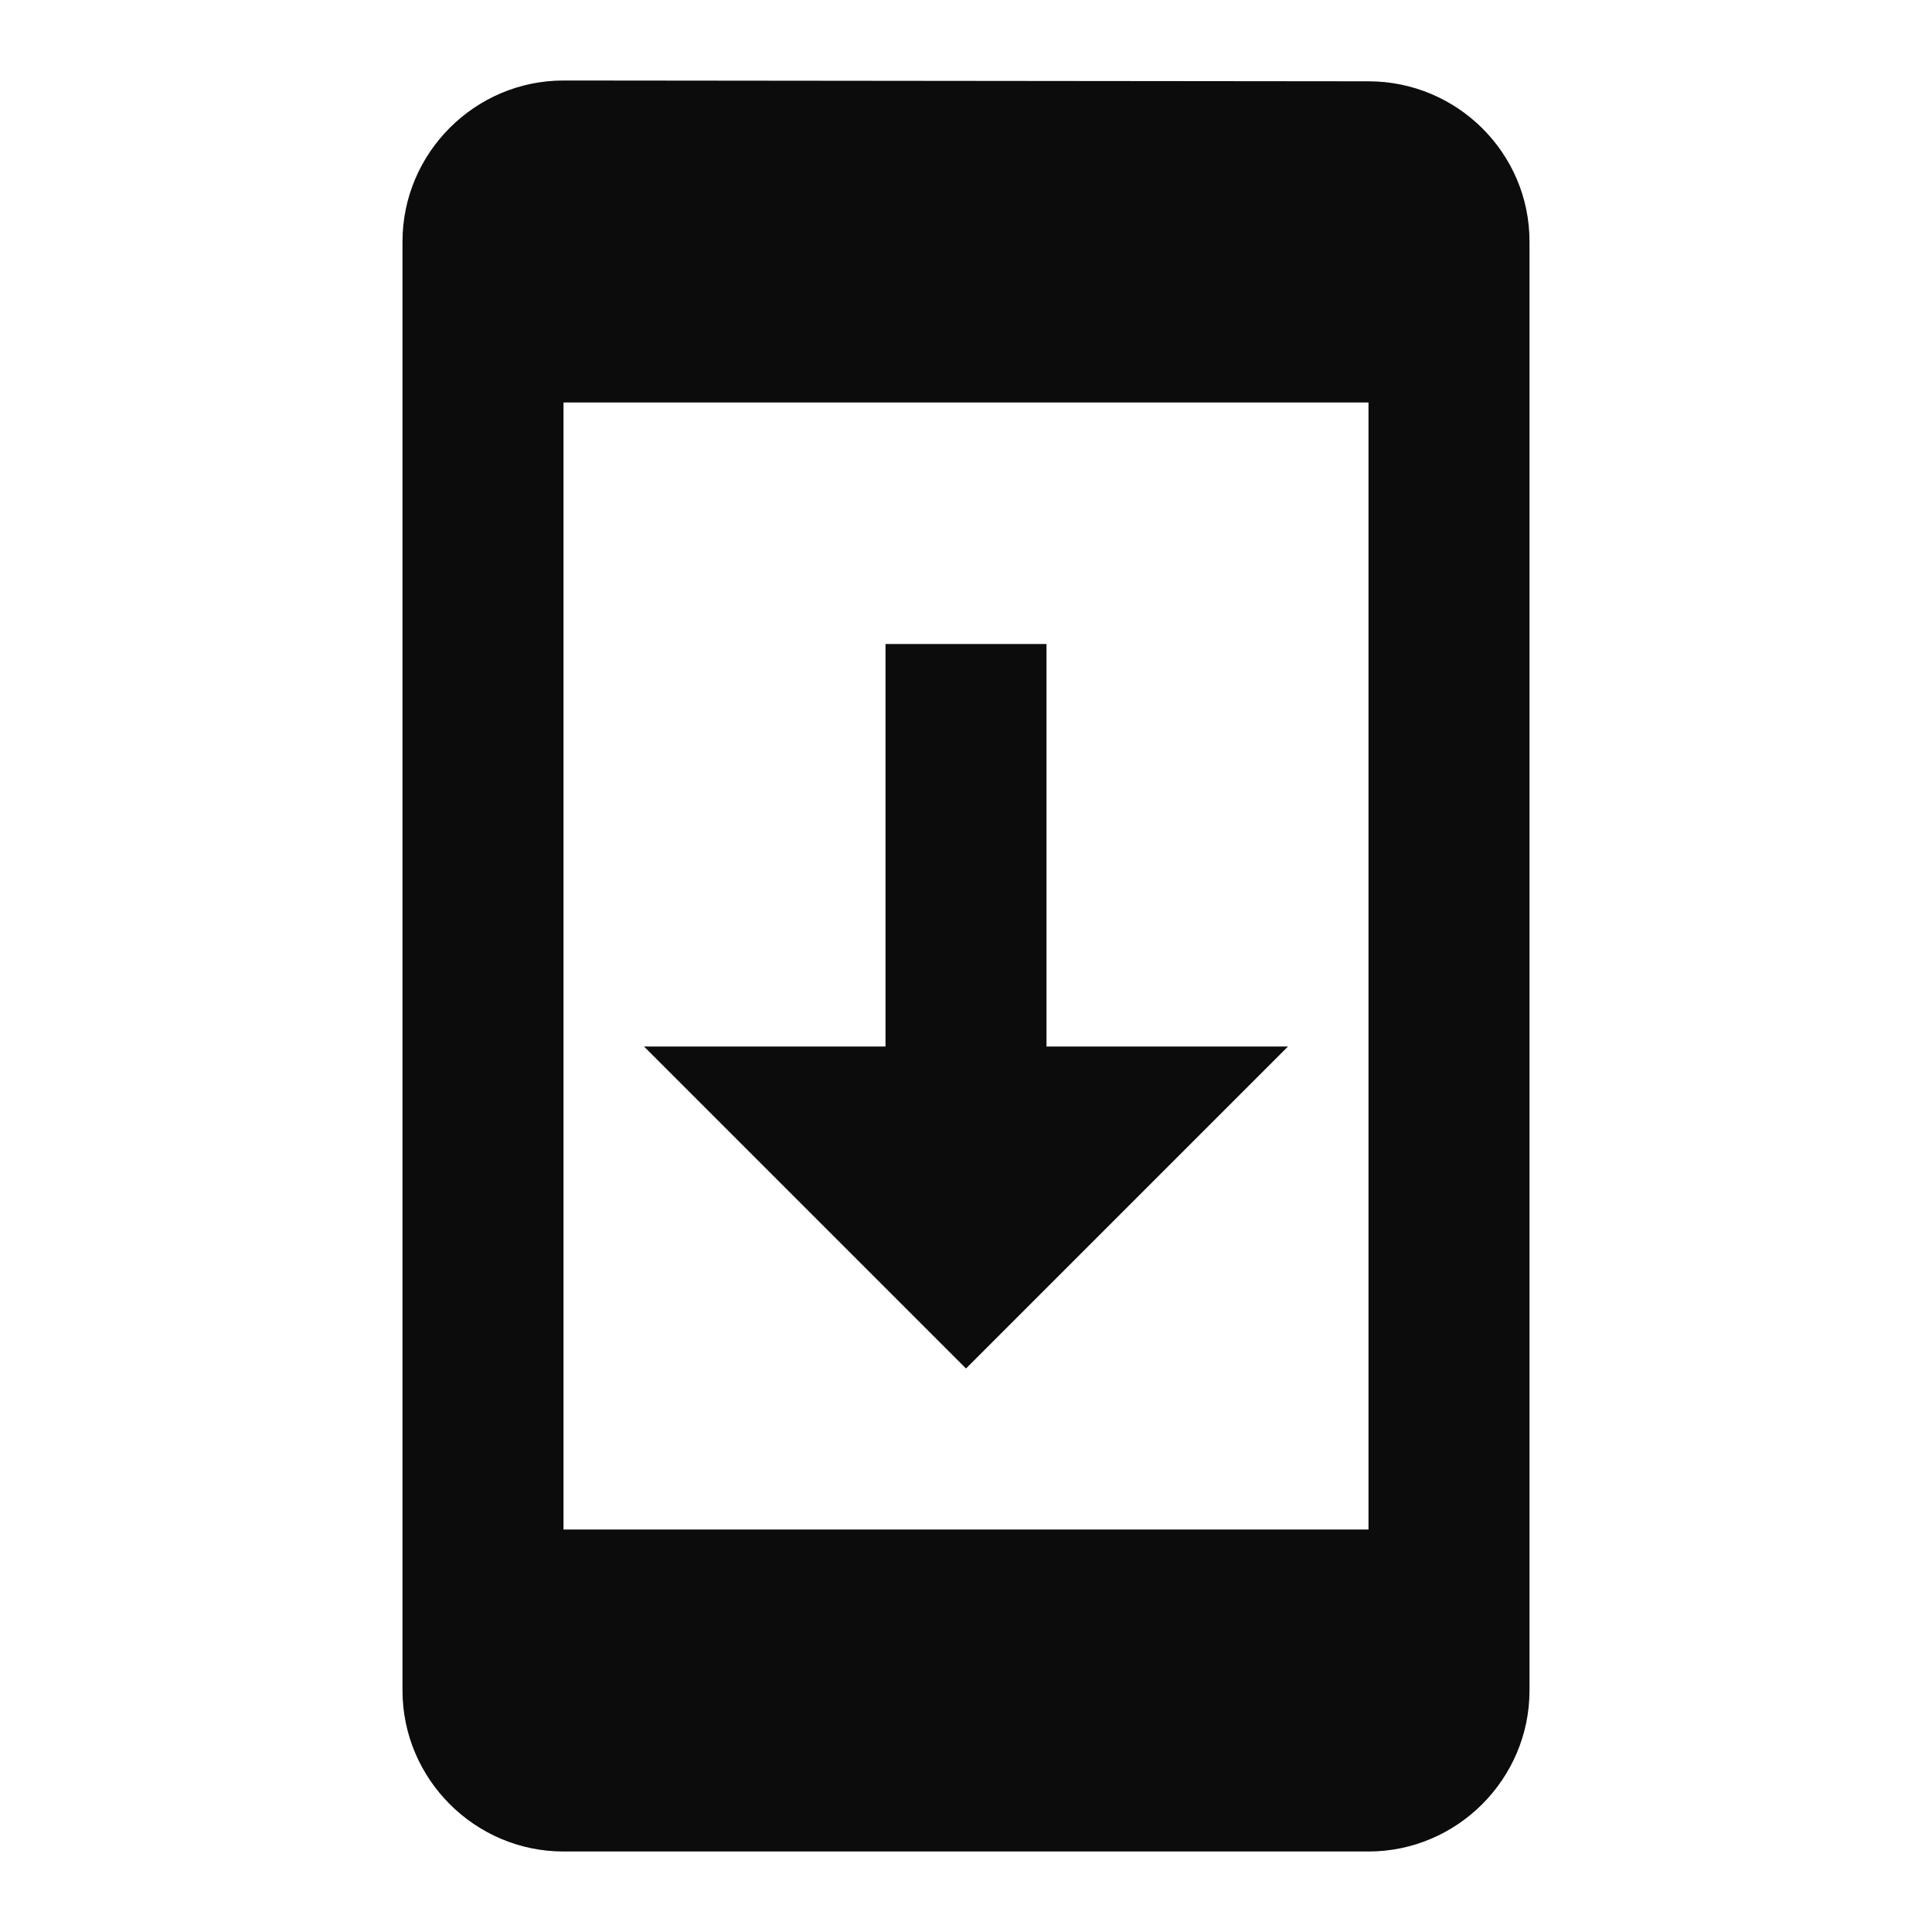 <svg width="24" height="24" viewBox="0 0 24 24" fill="none" xmlns="http://www.w3.org/2000/svg">
<g clip-path="url(#clip0_906_40520)">
<path d="M17 1.01L7 1C5.9 1 5 1.9 5 3V21C5 22.1 5.9 23 7 23H17C18.1 23 19 22.1 19 21V3C19 1.9 18.1 1.01 17 1.01ZM17 19H7V5H17V19ZM16 13H13V8H11V13H8L12 17L16 13Z" fill="#0C0C0C"/>
</g>
<defs>
<clipPath id="clip0_906_40520">
<rect width="24" height="24" fill="white"/>
</clipPath>
</defs>
</svg>
